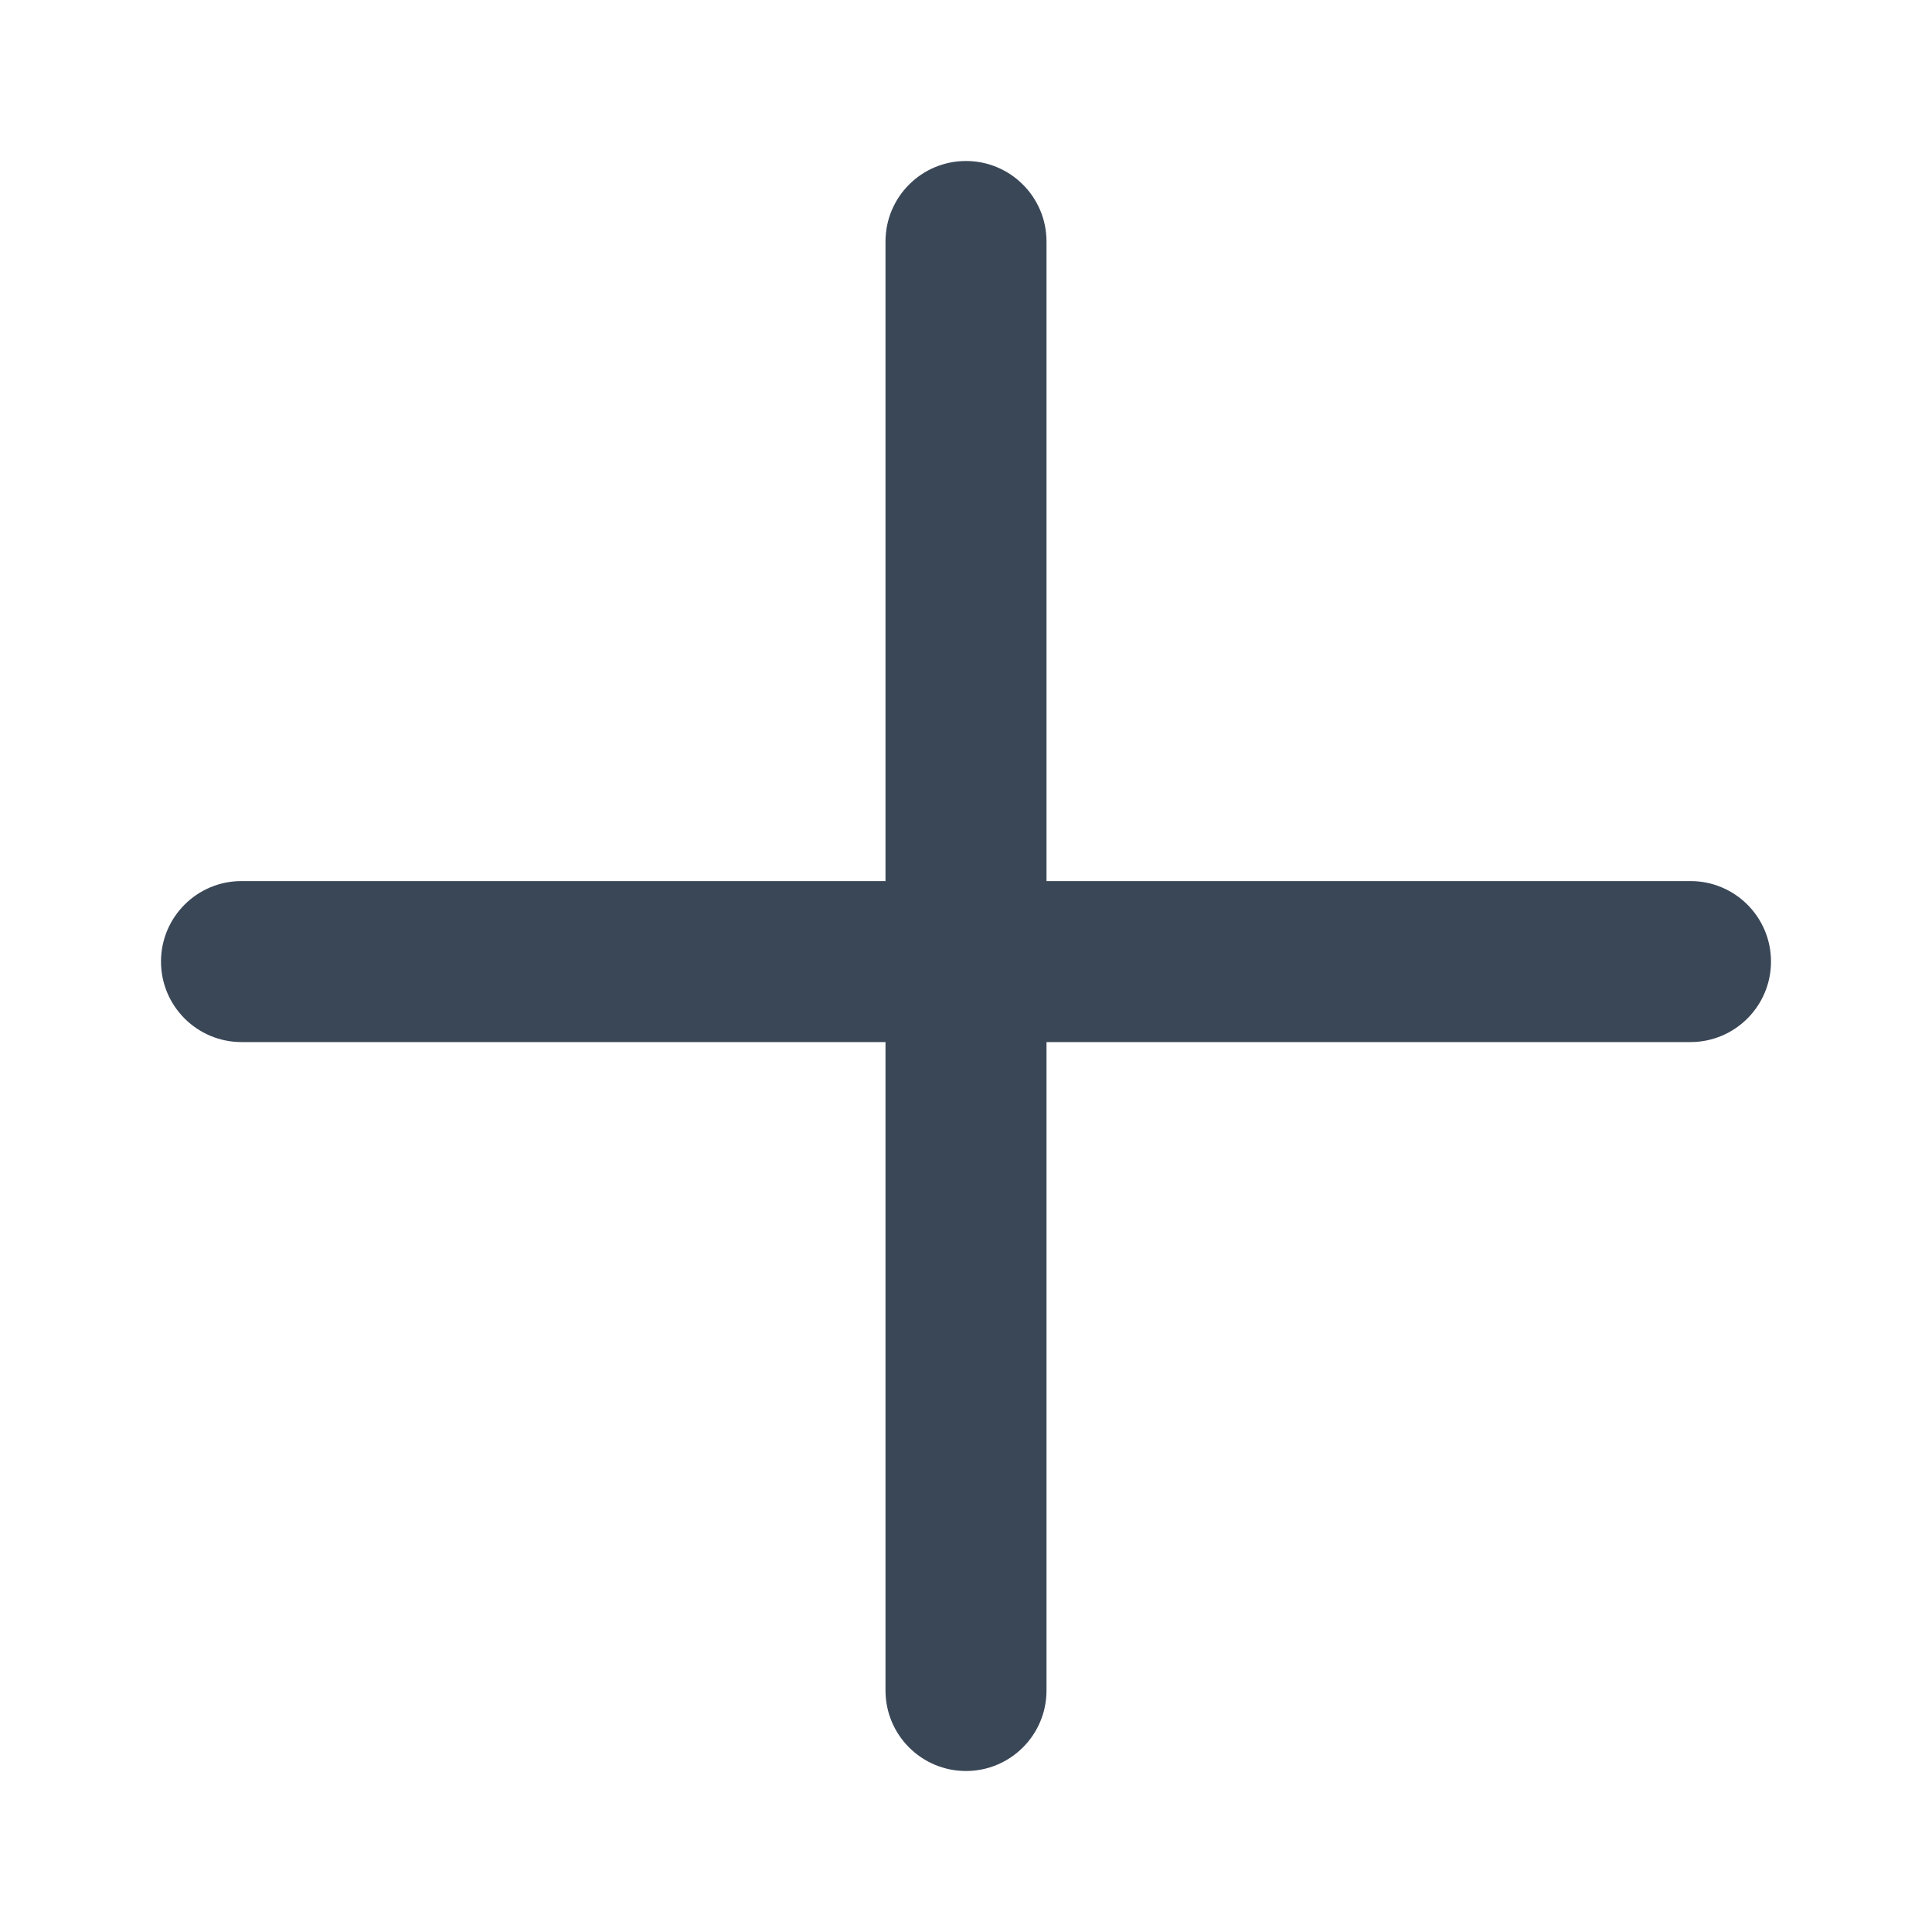 <svg width="24" height="24" viewBox="0 0 24 24" fill="none" xmlns="http://www.w3.org/2000/svg">
<path fill-rule="evenodd" clip-rule="evenodd" d="M12 2C12.552 2 13 2.448 13 3V10.945H21C21.552 10.945 22 11.392 22 11.945C22 12.497 21.552 12.945 21 12.945H13V21C13 21.552 12.552 22 12 22C11.447 22 11 21.552 11 21V12.945H3C2.448 12.945 2 12.497 2 11.945C2 11.392 2.448 10.945 3 10.945H11V3C11 2.448 11.447 2 12 2Z" fill="#3A4757"/>
</svg>
